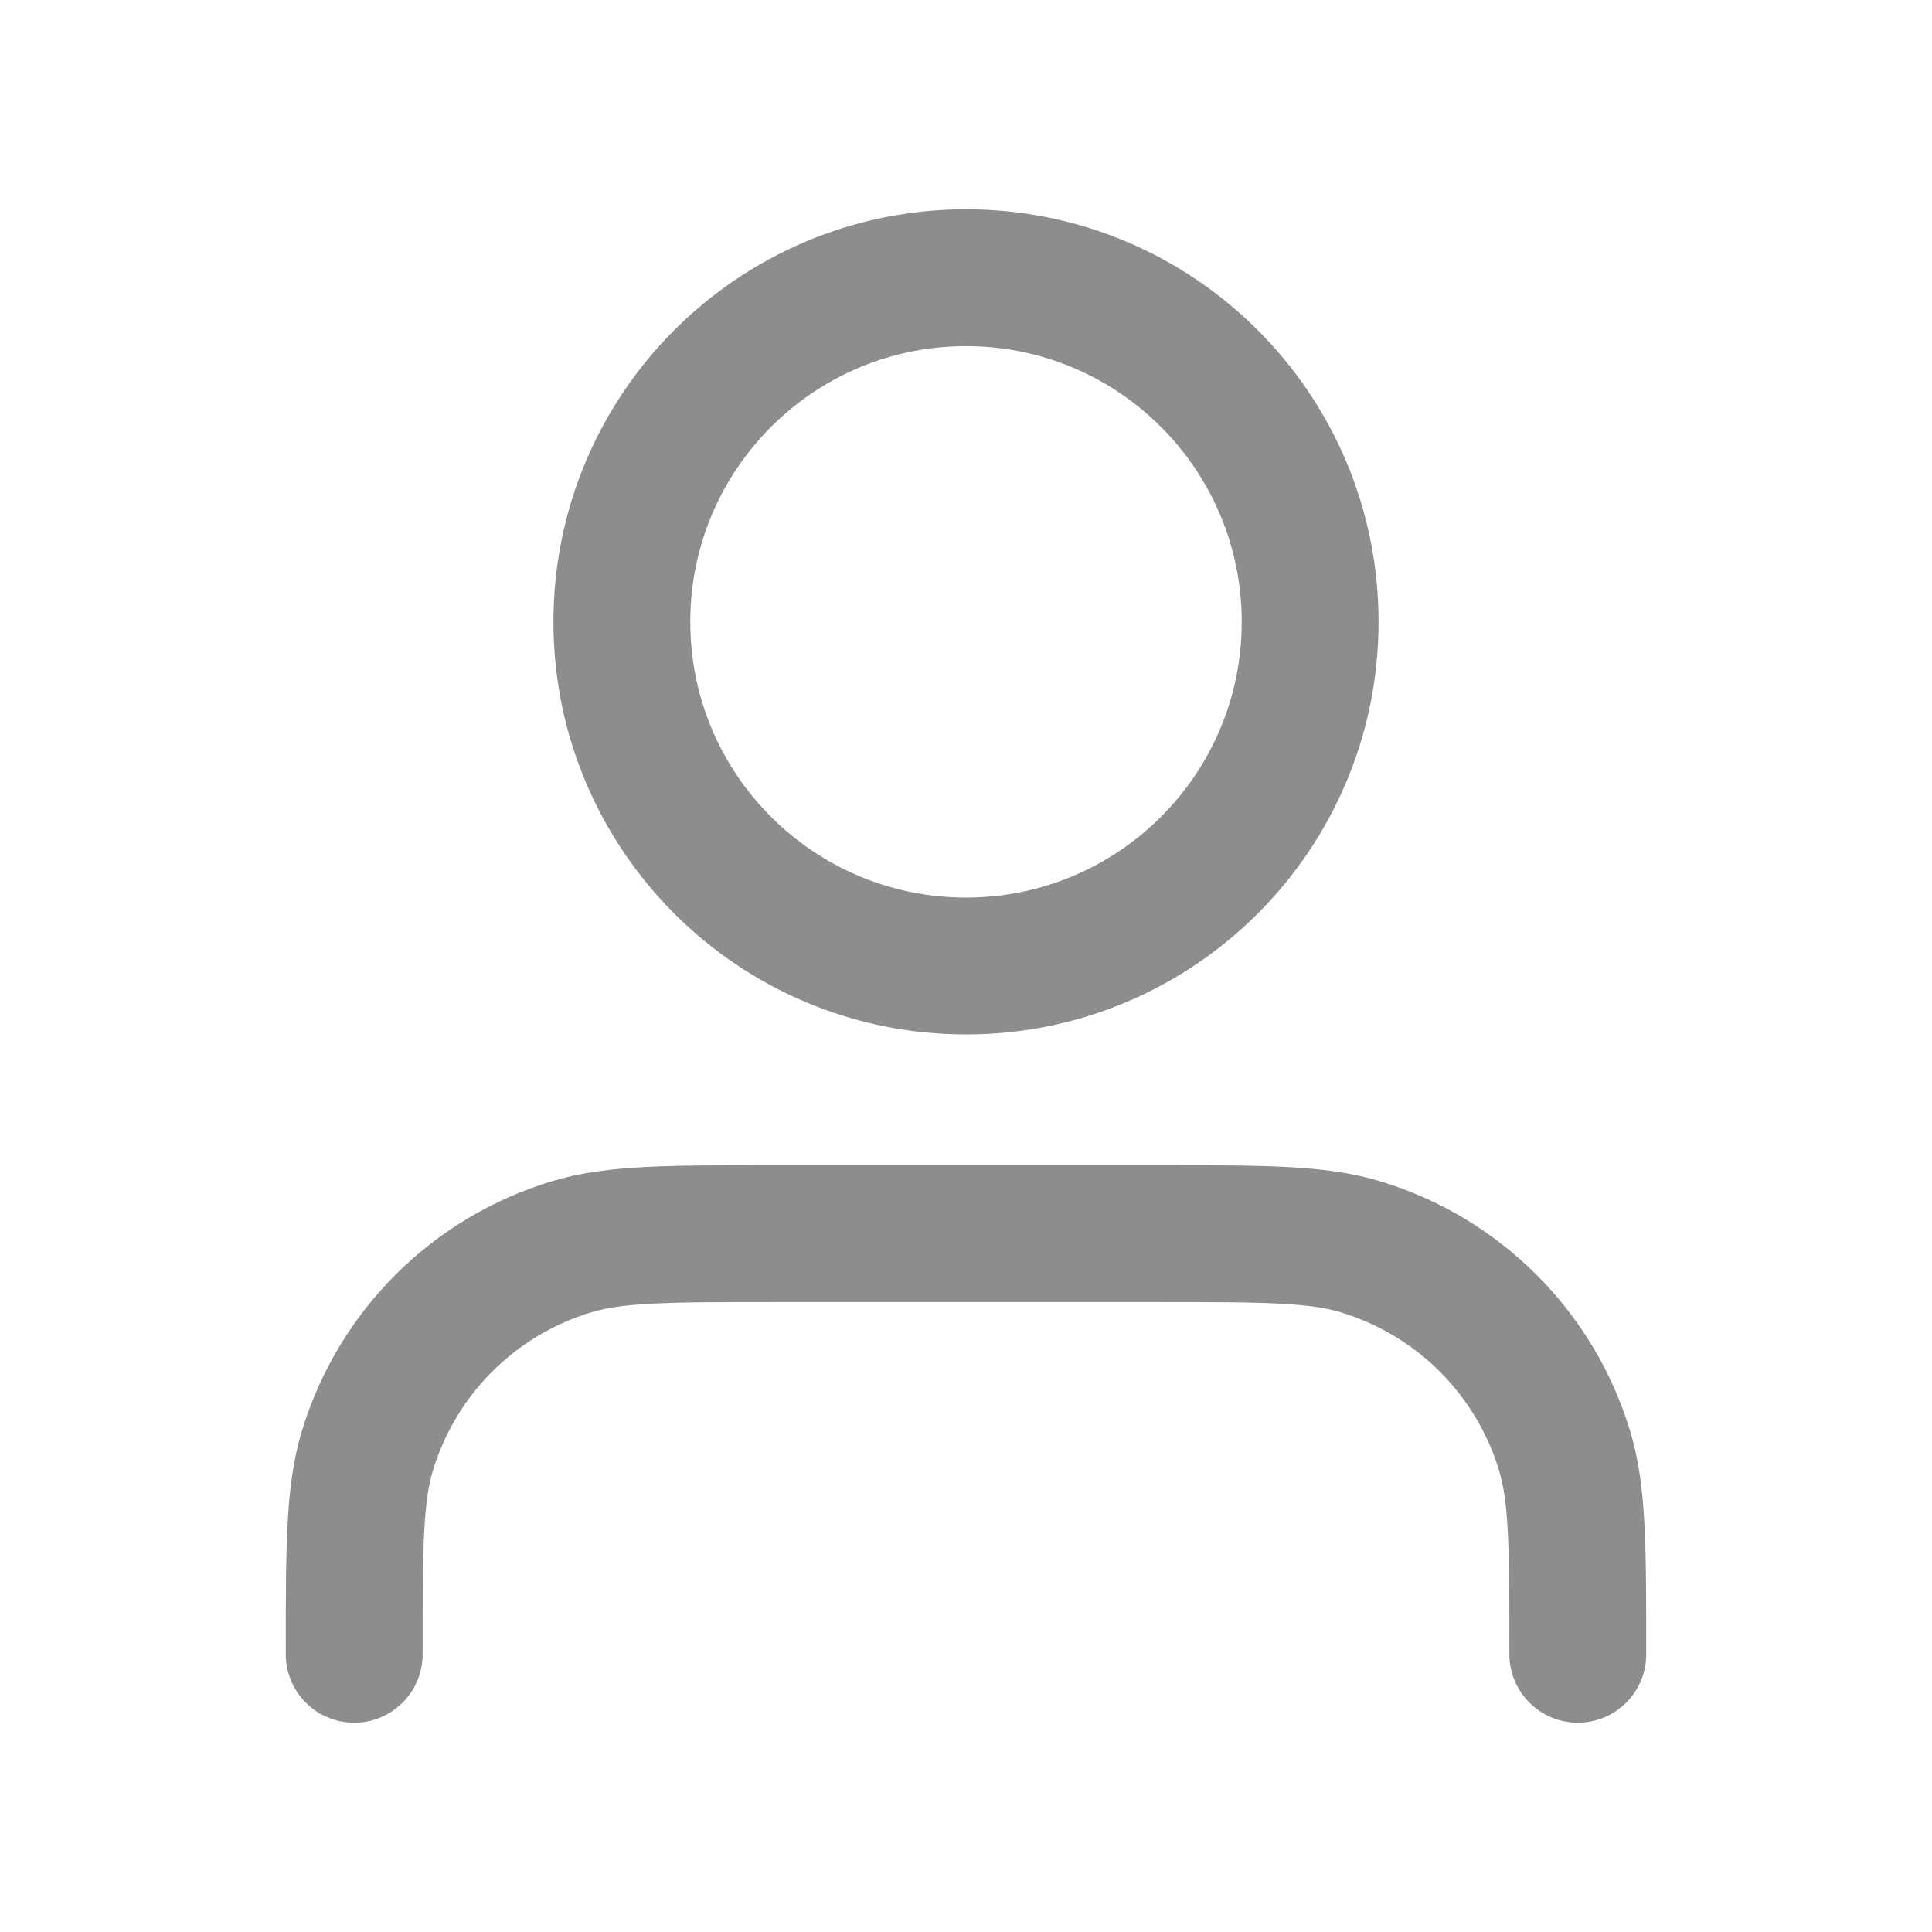 <svg width="24" height="24" viewBox="0 0 24 24" fill="none" xmlns="http://www.w3.org/2000/svg">
<g id="user-01">
<path id="Icon" d="M19.6 20.55C19.6 19.224 19.6 18.561 19.436 18.022C19.068 16.807 18.118 15.857 16.903 15.489C16.364 15.325 15.701 15.325 14.375 15.325H9.625C8.299 15.325 7.636 15.325 7.097 15.489C5.882 15.857 4.932 16.807 4.564 18.022C4.4 18.561 4.4 19.224 4.4 20.55M16.275 7.725C16.275 10.086 14.361 12 12 12C9.639 12 7.725 10.086 7.725 7.725C7.725 5.364 9.639 3.45 12 3.45C14.361 3.45 16.275 5.364 16.275 7.725Z" stroke="#8D8D8D" stroke-width="1.7" stroke-linecap="round" stroke-linejoin="round"/>
</g>
</svg>
